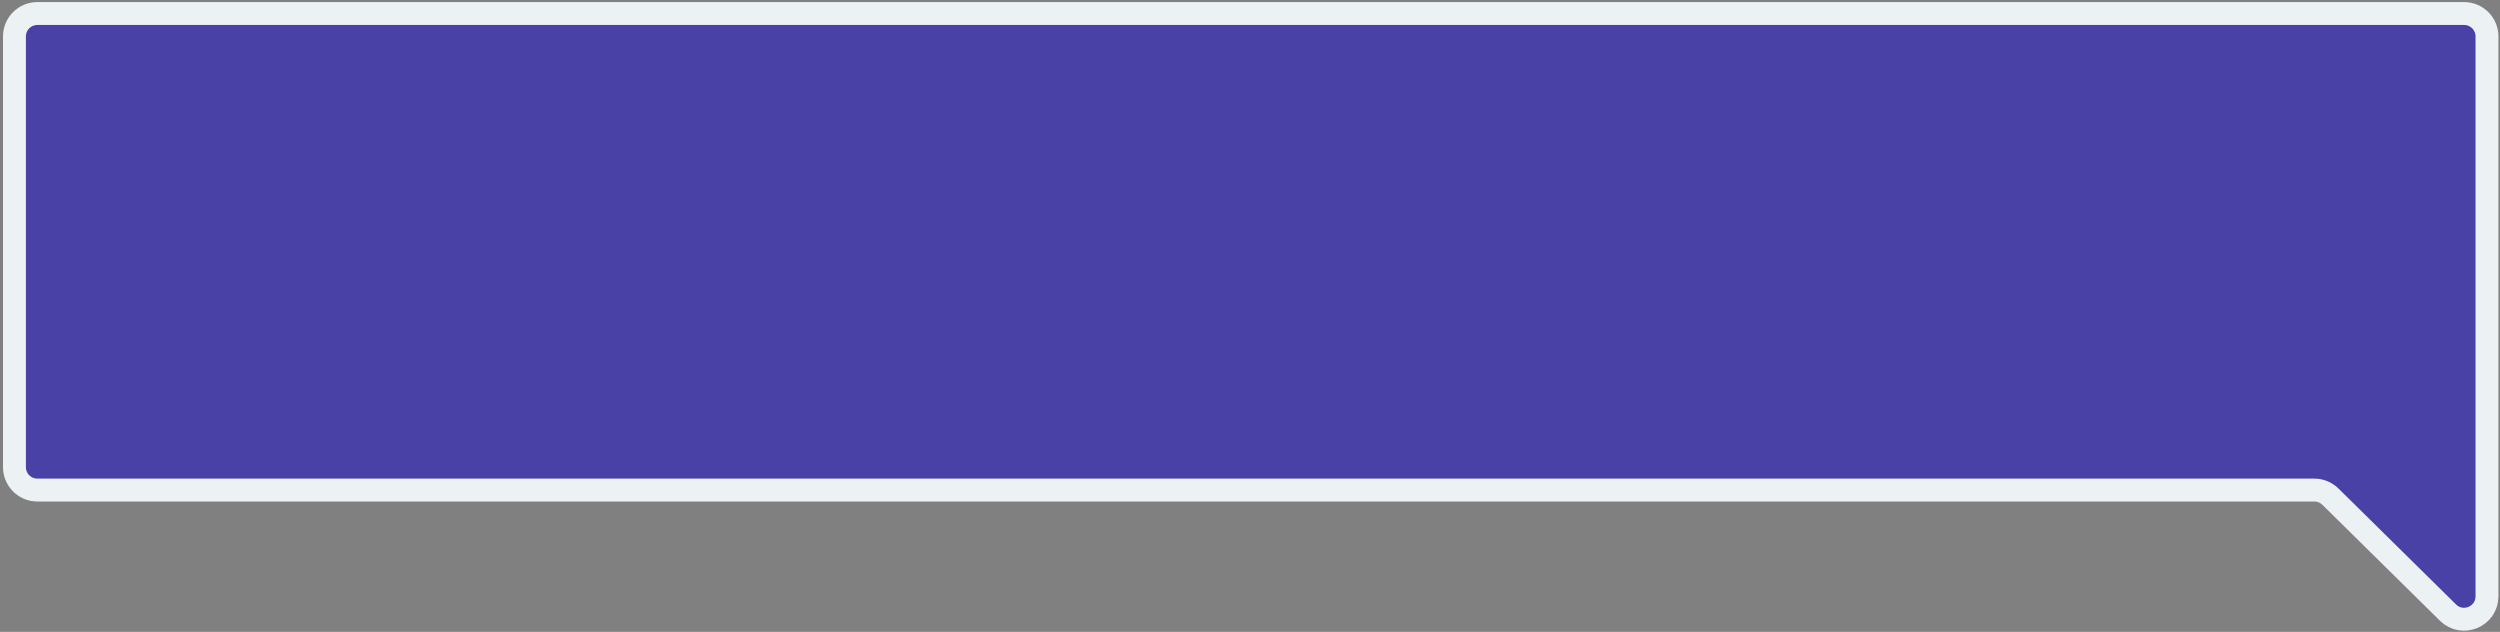 <svg width="546" height="138" viewBox="0 0 546 138" fill="none" xmlns="http://www.w3.org/2000/svg">
<rect x="0" y="0" width="546" height="138" fill="#808080" stroke="none"/>
<path d="M543.156 7.953V130.233C543.156 134.671 537.805 136.909 534.645 133.793L508.967 108.469C508.031 107.546 506.77 107.029 505.456 107.029H8.156C5.395 107.029 3.156 104.79 3.156 102.029V7.953C3.156 5.192 5.395 2.953 8.156 2.953H538.156C540.918 2.953 543.156 5.192 543.156 7.953Z" fill="#4941A6" stroke="#ECF2F4" stroke-width="5"/>
</svg>
